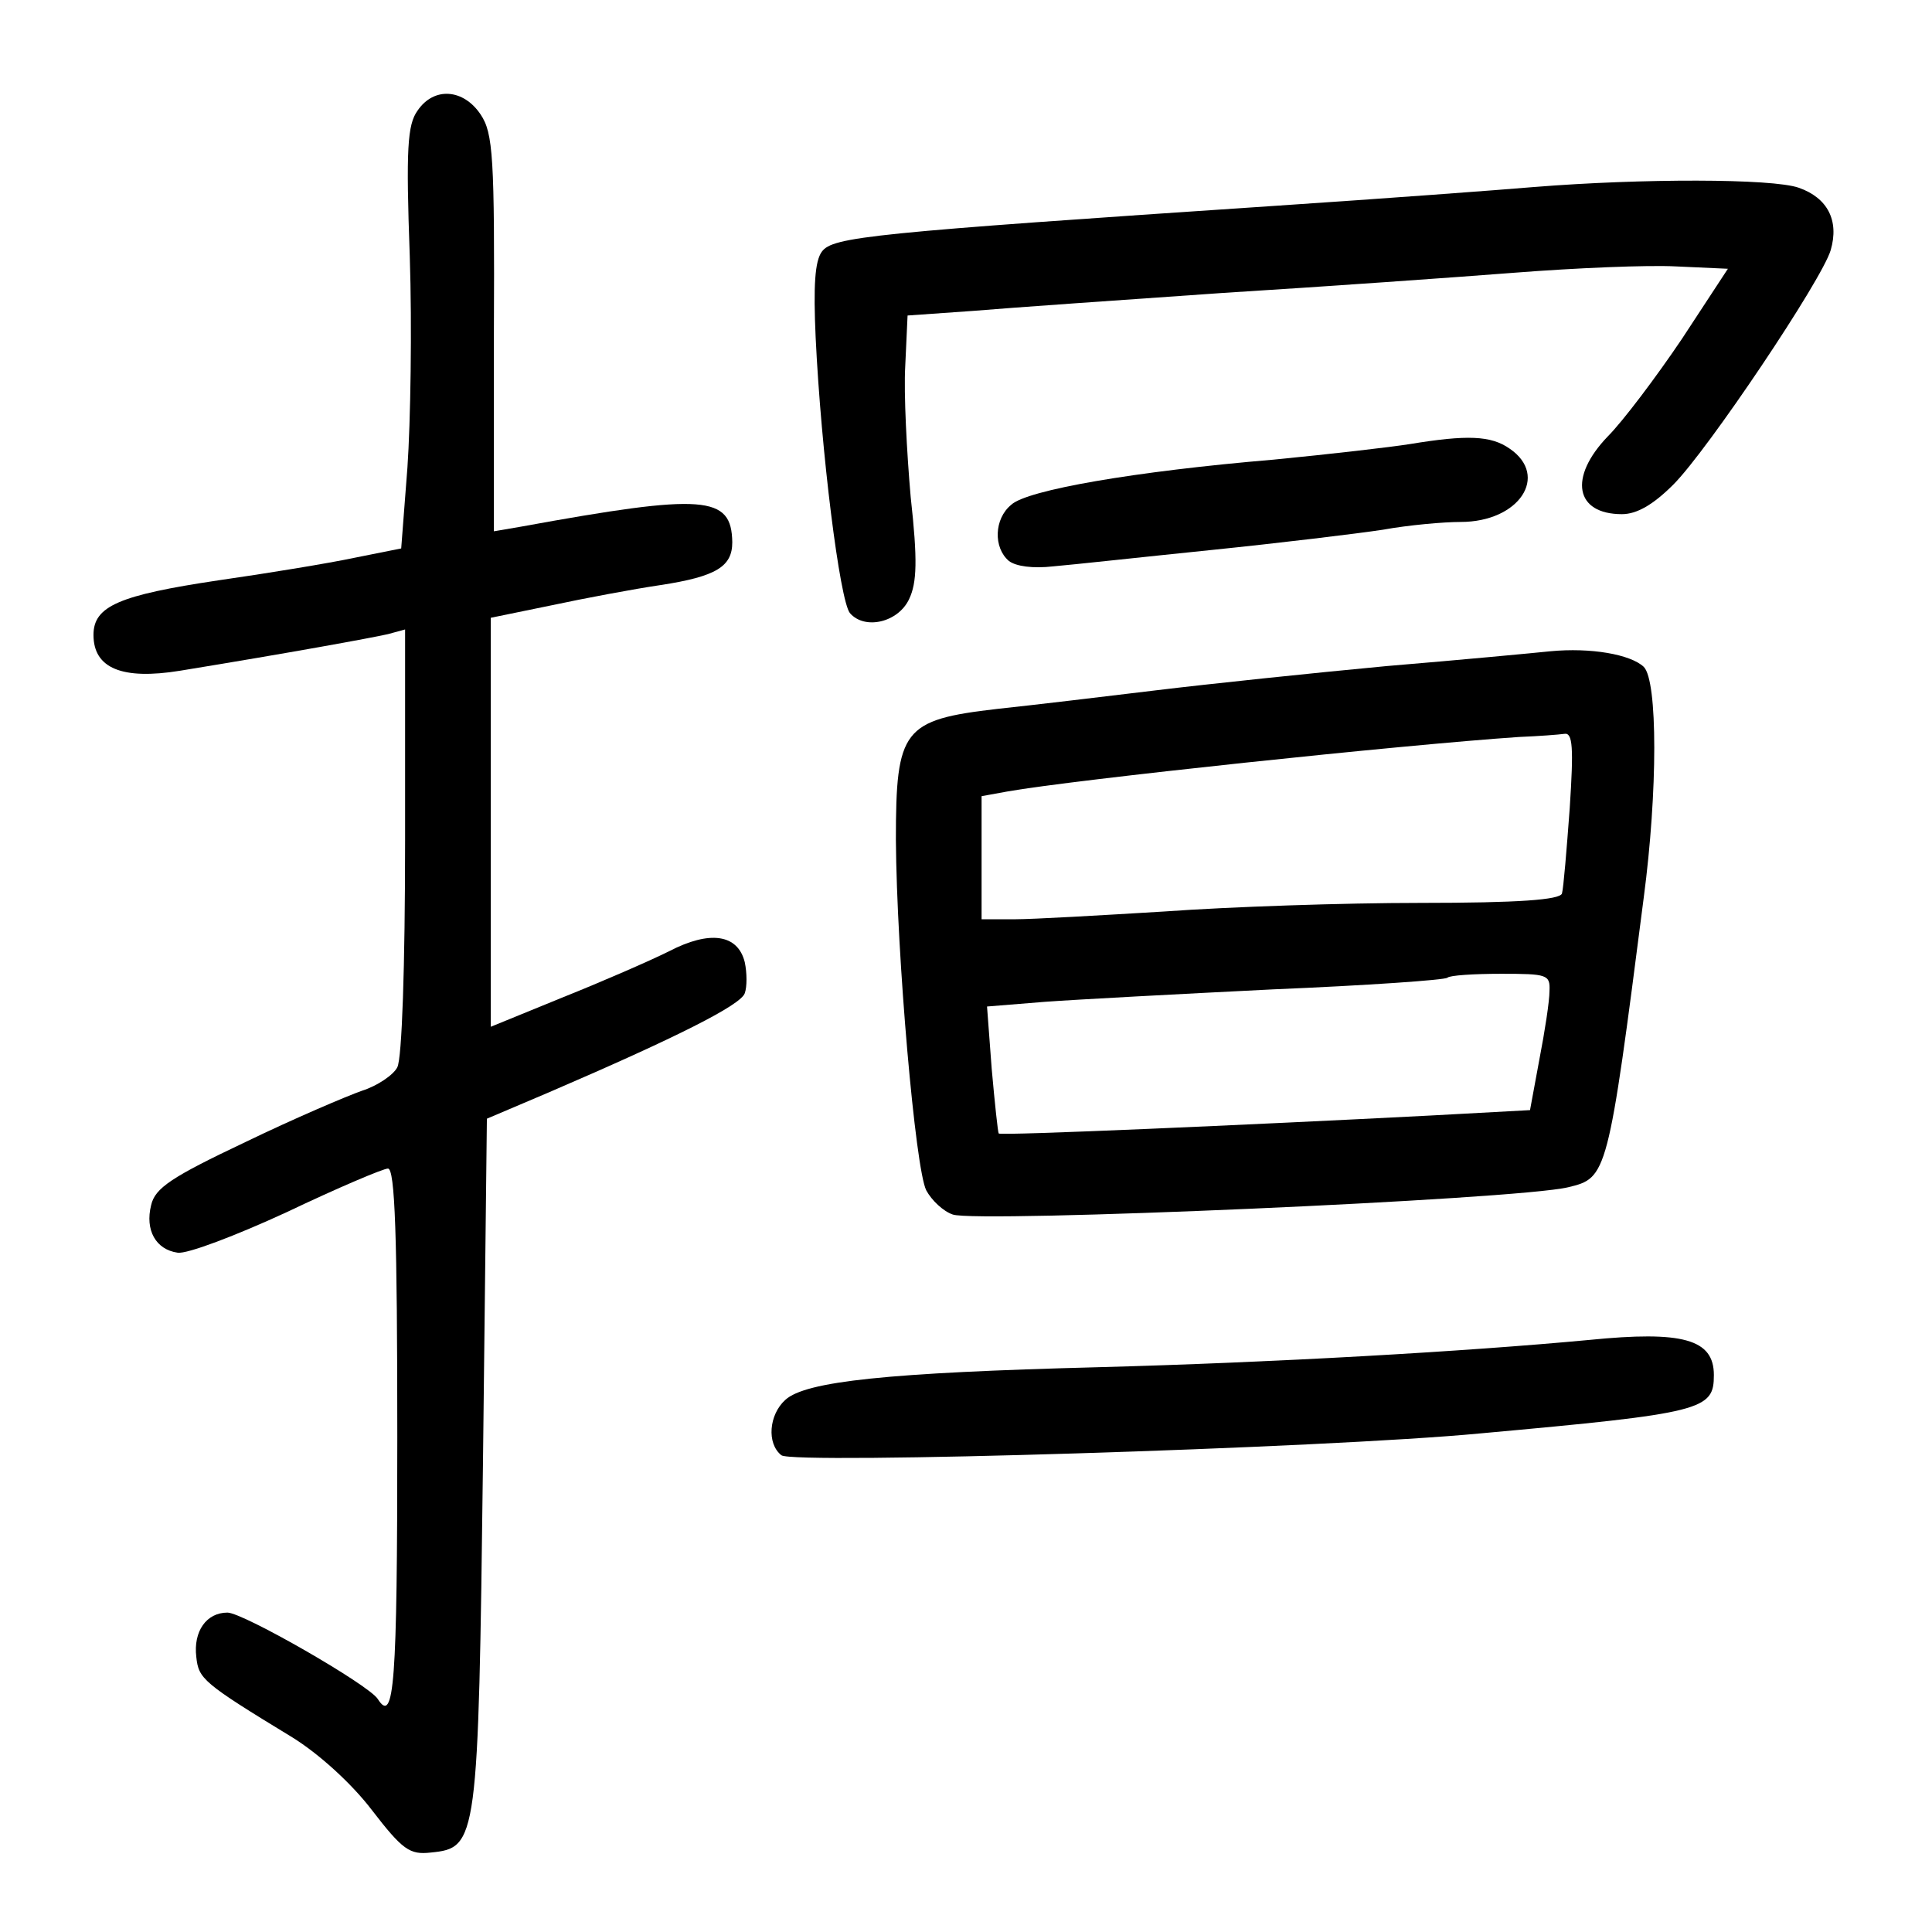 <?xml version="1.0" standalone="no"?>
<!DOCTYPE svg PUBLIC "-//W3C//DTD SVG 20010904//EN"
 "http://www.w3.org/TR/2001/REC-SVG-20010904/DTD/svg10.dtd">
<svg version="1.0" xmlns="http://www.w3.org/2000/svg"
 width="248pt" height="248pt" viewBox="0 0 248 248"
 preserveAspectRatio="xMidYMid meet">
<g transform="translate(0,248) scale(0.1,-0.1)"
fill="#000000" stroke="none">
<path d="M536 2338 c-13 -18 -15 -49 -10 -187 3 -91 1 -213 -3 -271 l-8 -104
-60 -12 c-33 -7 -112 -20 -175 -29 -127 -19 -160 -33 -160 -70 0 -43 37 -58
111 -46 141 23 245 42 267 47 l22 6 0 -271 c0 -161 -4 -280 -10 -291 -5 -10
-26 -24 -45 -30 -20 -7 -88 -36 -150 -66 -95 -45 -116 -59 -121 -81 -8 -32 6
-57 34 -61 12 -2 75 22 140 52 65 31 124 56 130 56 9 0 12 -85 12 -345 0 -317
-4 -369 -25 -336 -11 18 -173 111 -193 111 -27 0 -44 -24 -40 -57 3 -28 8 -33
123 -103 34 -21 76 -59 102 -93 40 -52 49 -58 76 -55 60 6 61 13 67 502 l5
440 80 34 c165 71 246 112 251 127 3 8 3 26 0 40 -9 36 -45 41 -97 14 -24 -12
-86 -39 -136 -59 l-93 -38 0 263 0 262 78 16 c42 9 106 21 140 26 72 11 92 24
92 55 -1 60 -35 63 -271 20 l-35 -6 0 254 c1 227 -1 257 -17 281 -22 33 -60
36 -81 5z"/>
<path d="M1970 2240 c-47 -4 -195 -15 -330 -24 -523 -35 -571 -40 -585 -59 -9
-12 -11 -44 -8 -110 7 -147 31 -338 44 -354 19 -22 62 -12 76 18 10 21 11 50
2 131 -5 57 -9 133 -7 168 l3 65 85 6 c47 4 191 14 320 23 129 8 298 20 375
26 77 6 170 10 207 8 l66 -3 -59 -90 c-33 -49 -76 -106 -95 -125 -51 -53 -42
-100 18 -100 19 0 40 12 66 38 44 44 191 263 202 301 11 38 -4 67 -41 80 -34
12 -202 12 -339 1z"/>
<path d="M1810 1910 c-25 -4 -103 -13 -175 -20 -178 -15 -317 -39 -337 -58
-22 -18 -23 -55 -3 -72 9 -7 31 -10 57 -7 24 2 115 12 203 21 88 9 187 21 220
26 33 6 78 10 100 10 75 0 114 59 63 94 -24 17 -55 18 -128 6z"/>
<path d="M1990 1644 c-19 -2 -114 -11 -210 -19 -96 -9 -229 -23 -295 -31 -66
-8 -158 -19 -205 -24 -121 -14 -130 -26 -130 -168 1 -148 25 -423 39 -450 7
-13 22 -27 34 -31 30 -11 724 19 790 35 50 12 51 14 97 372 18 136 18 278 0
296 -17 16 -68 25 -120 20z m25 -201 c-4 -54 -8 -103 -10 -110 -3 -8 -55 -12
-182 -12 -98 0 -245 -5 -328 -11 -82 -5 -169 -10 -192 -10 l-43 0 0 79 0 79
33 6 c84 15 508 60 657 70 25 1 51 3 58 4 11 2 12 -18 7 -95z m-26 -235 c0
-13 -6 -52 -13 -88 l-12 -65 -129 -7 c-232 -12 -550 -26 -553 -23 -1 1 -5 38
-9 83 l-6 80 74 6 c41 3 172 10 293 16 120 5 221 12 224 15 3 3 34 5 69 5 59
0 63 -1 62 -22z"/>
<path d="M2040 760 c-160 -15 -405 -29 -630 -35 -270 -7 -376 -18 -402 -42
-21 -19 -24 -56 -5 -71 14 -12 698 9 897 28 287 26 300 30 300 75 0 46 -40 57
-160 45z"/>
</g>
</svg>
